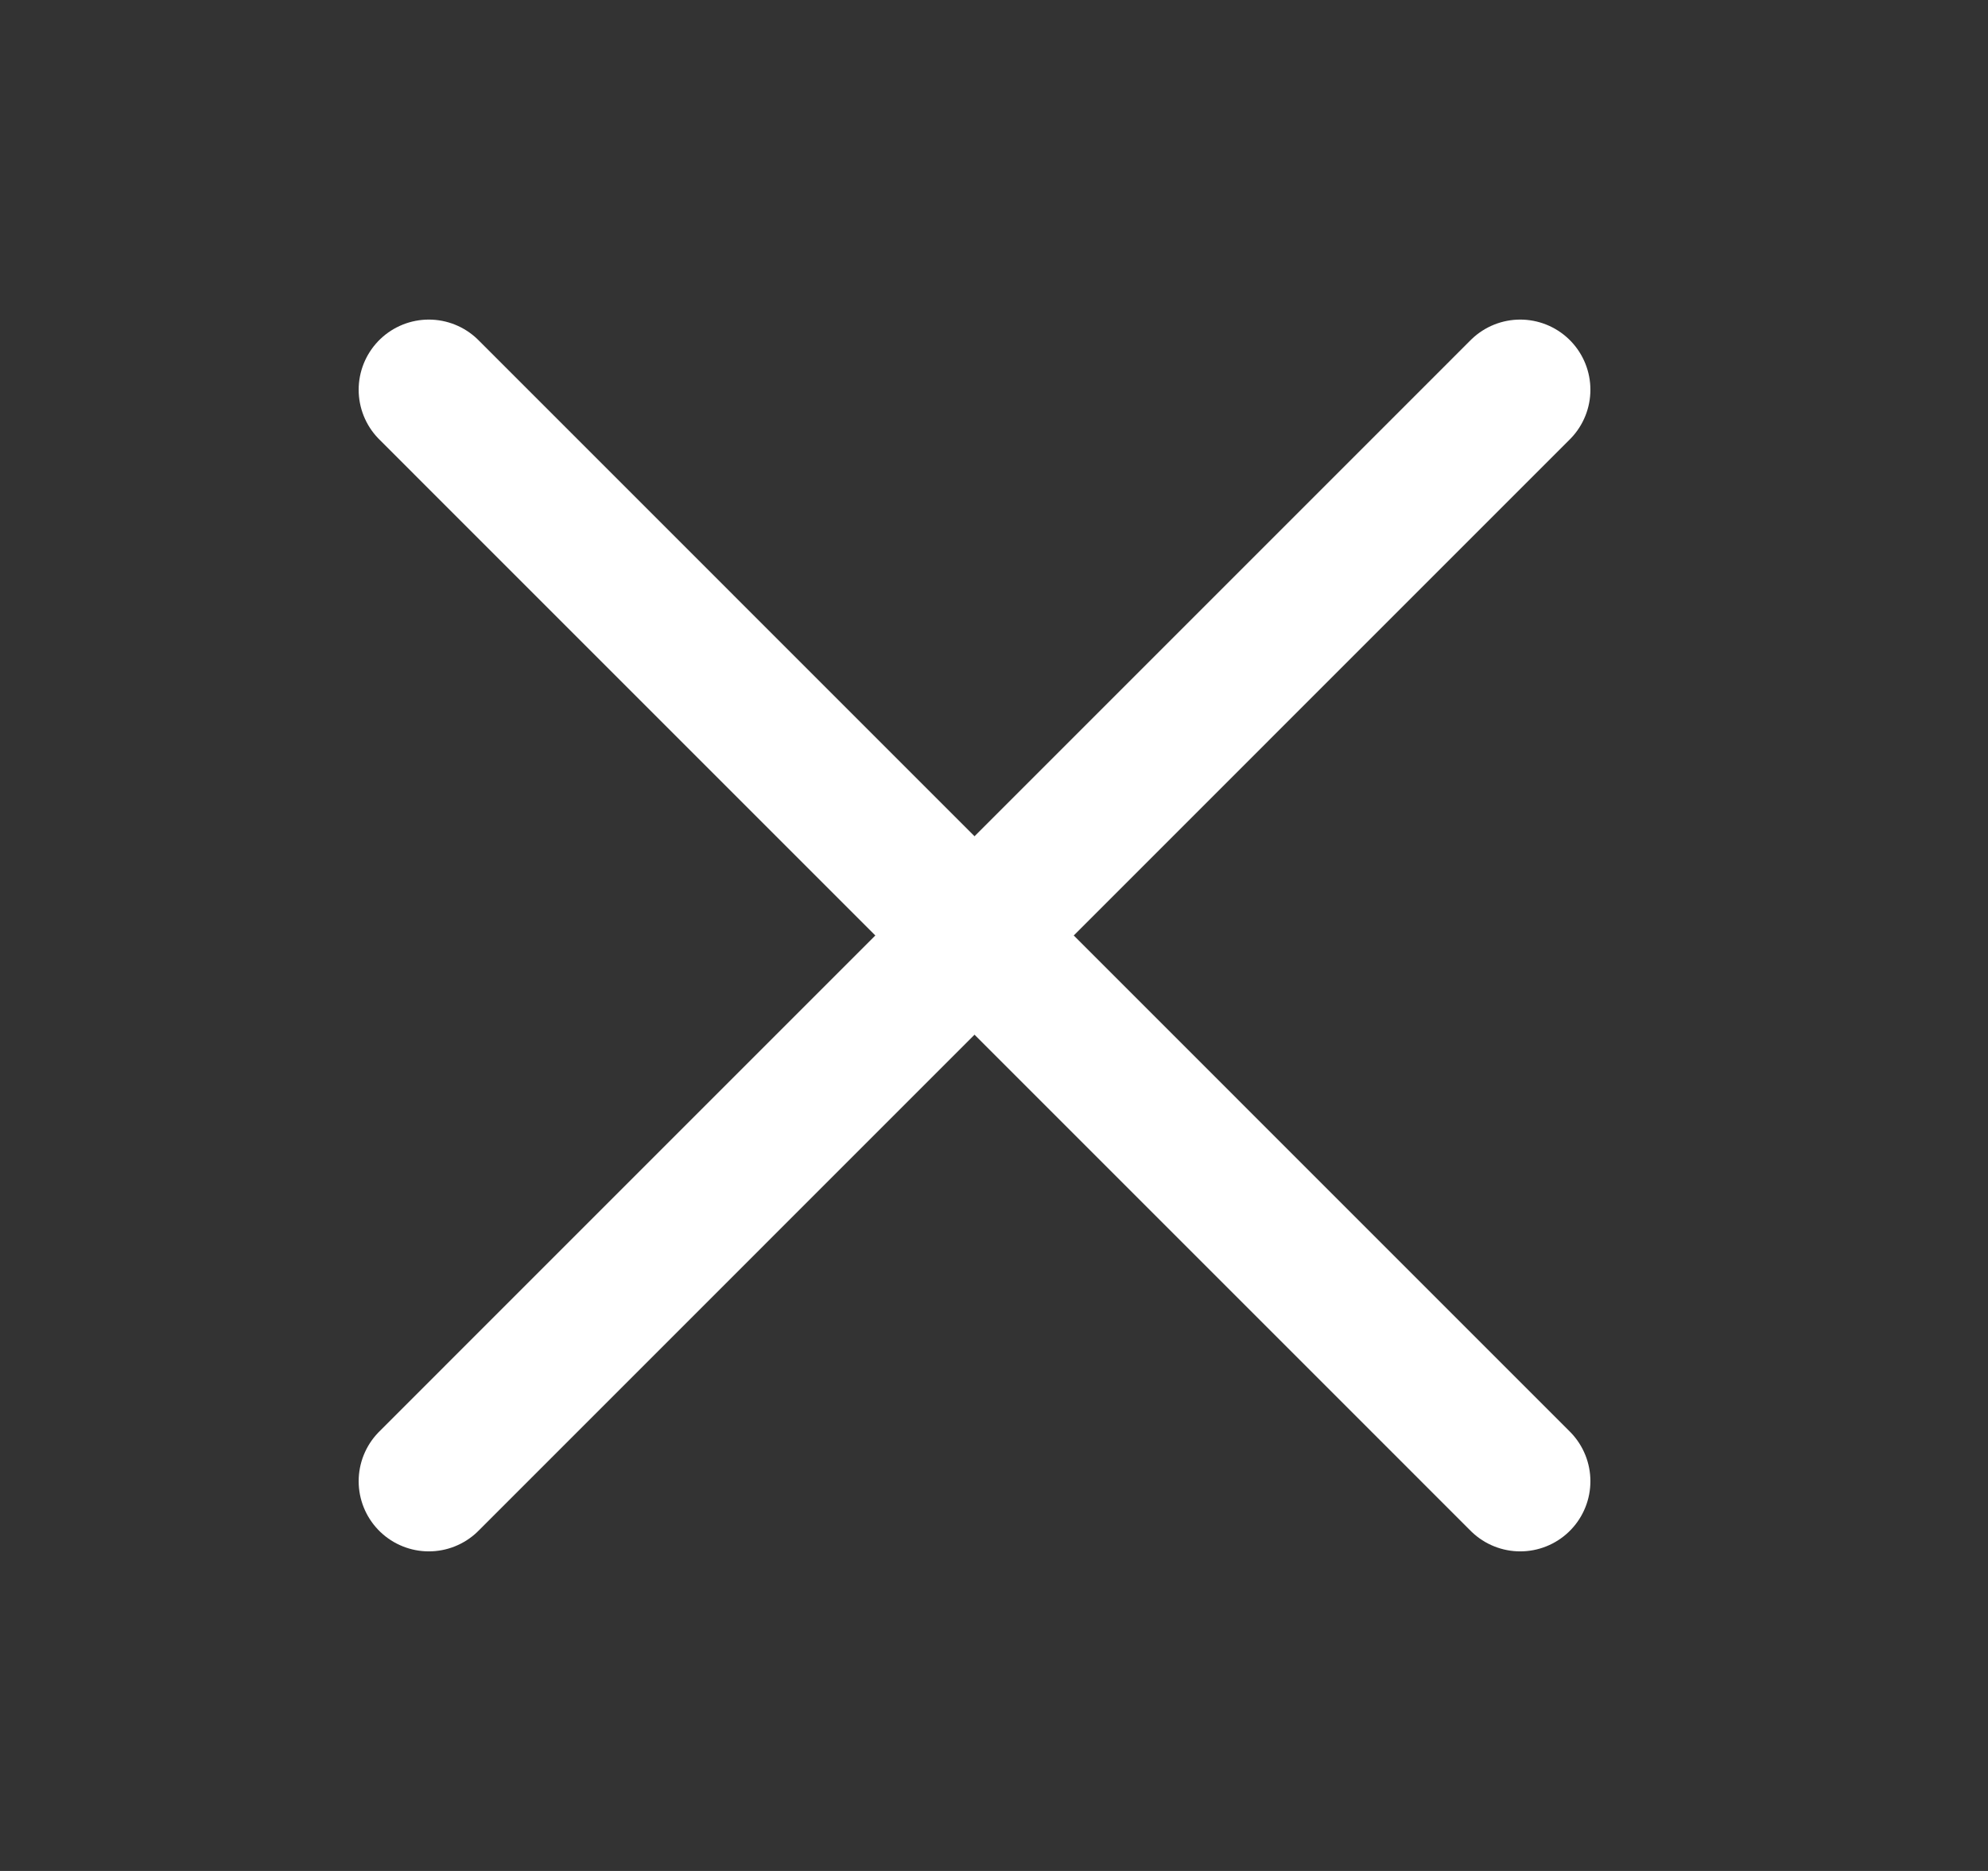 <svg width="17" height="16" viewBox="0 0 17 16" fill="none" xmlns="http://www.w3.org/2000/svg">
<rect x="0" y="0" width="17" height="16" fill="#333333" stroke="none"/>
<path d="M3.667 3.333L13 12.667M3.667 12.667L13 3.333" stroke="white" stroke-width="1.2" stroke-linecap="round"/>
</svg>
